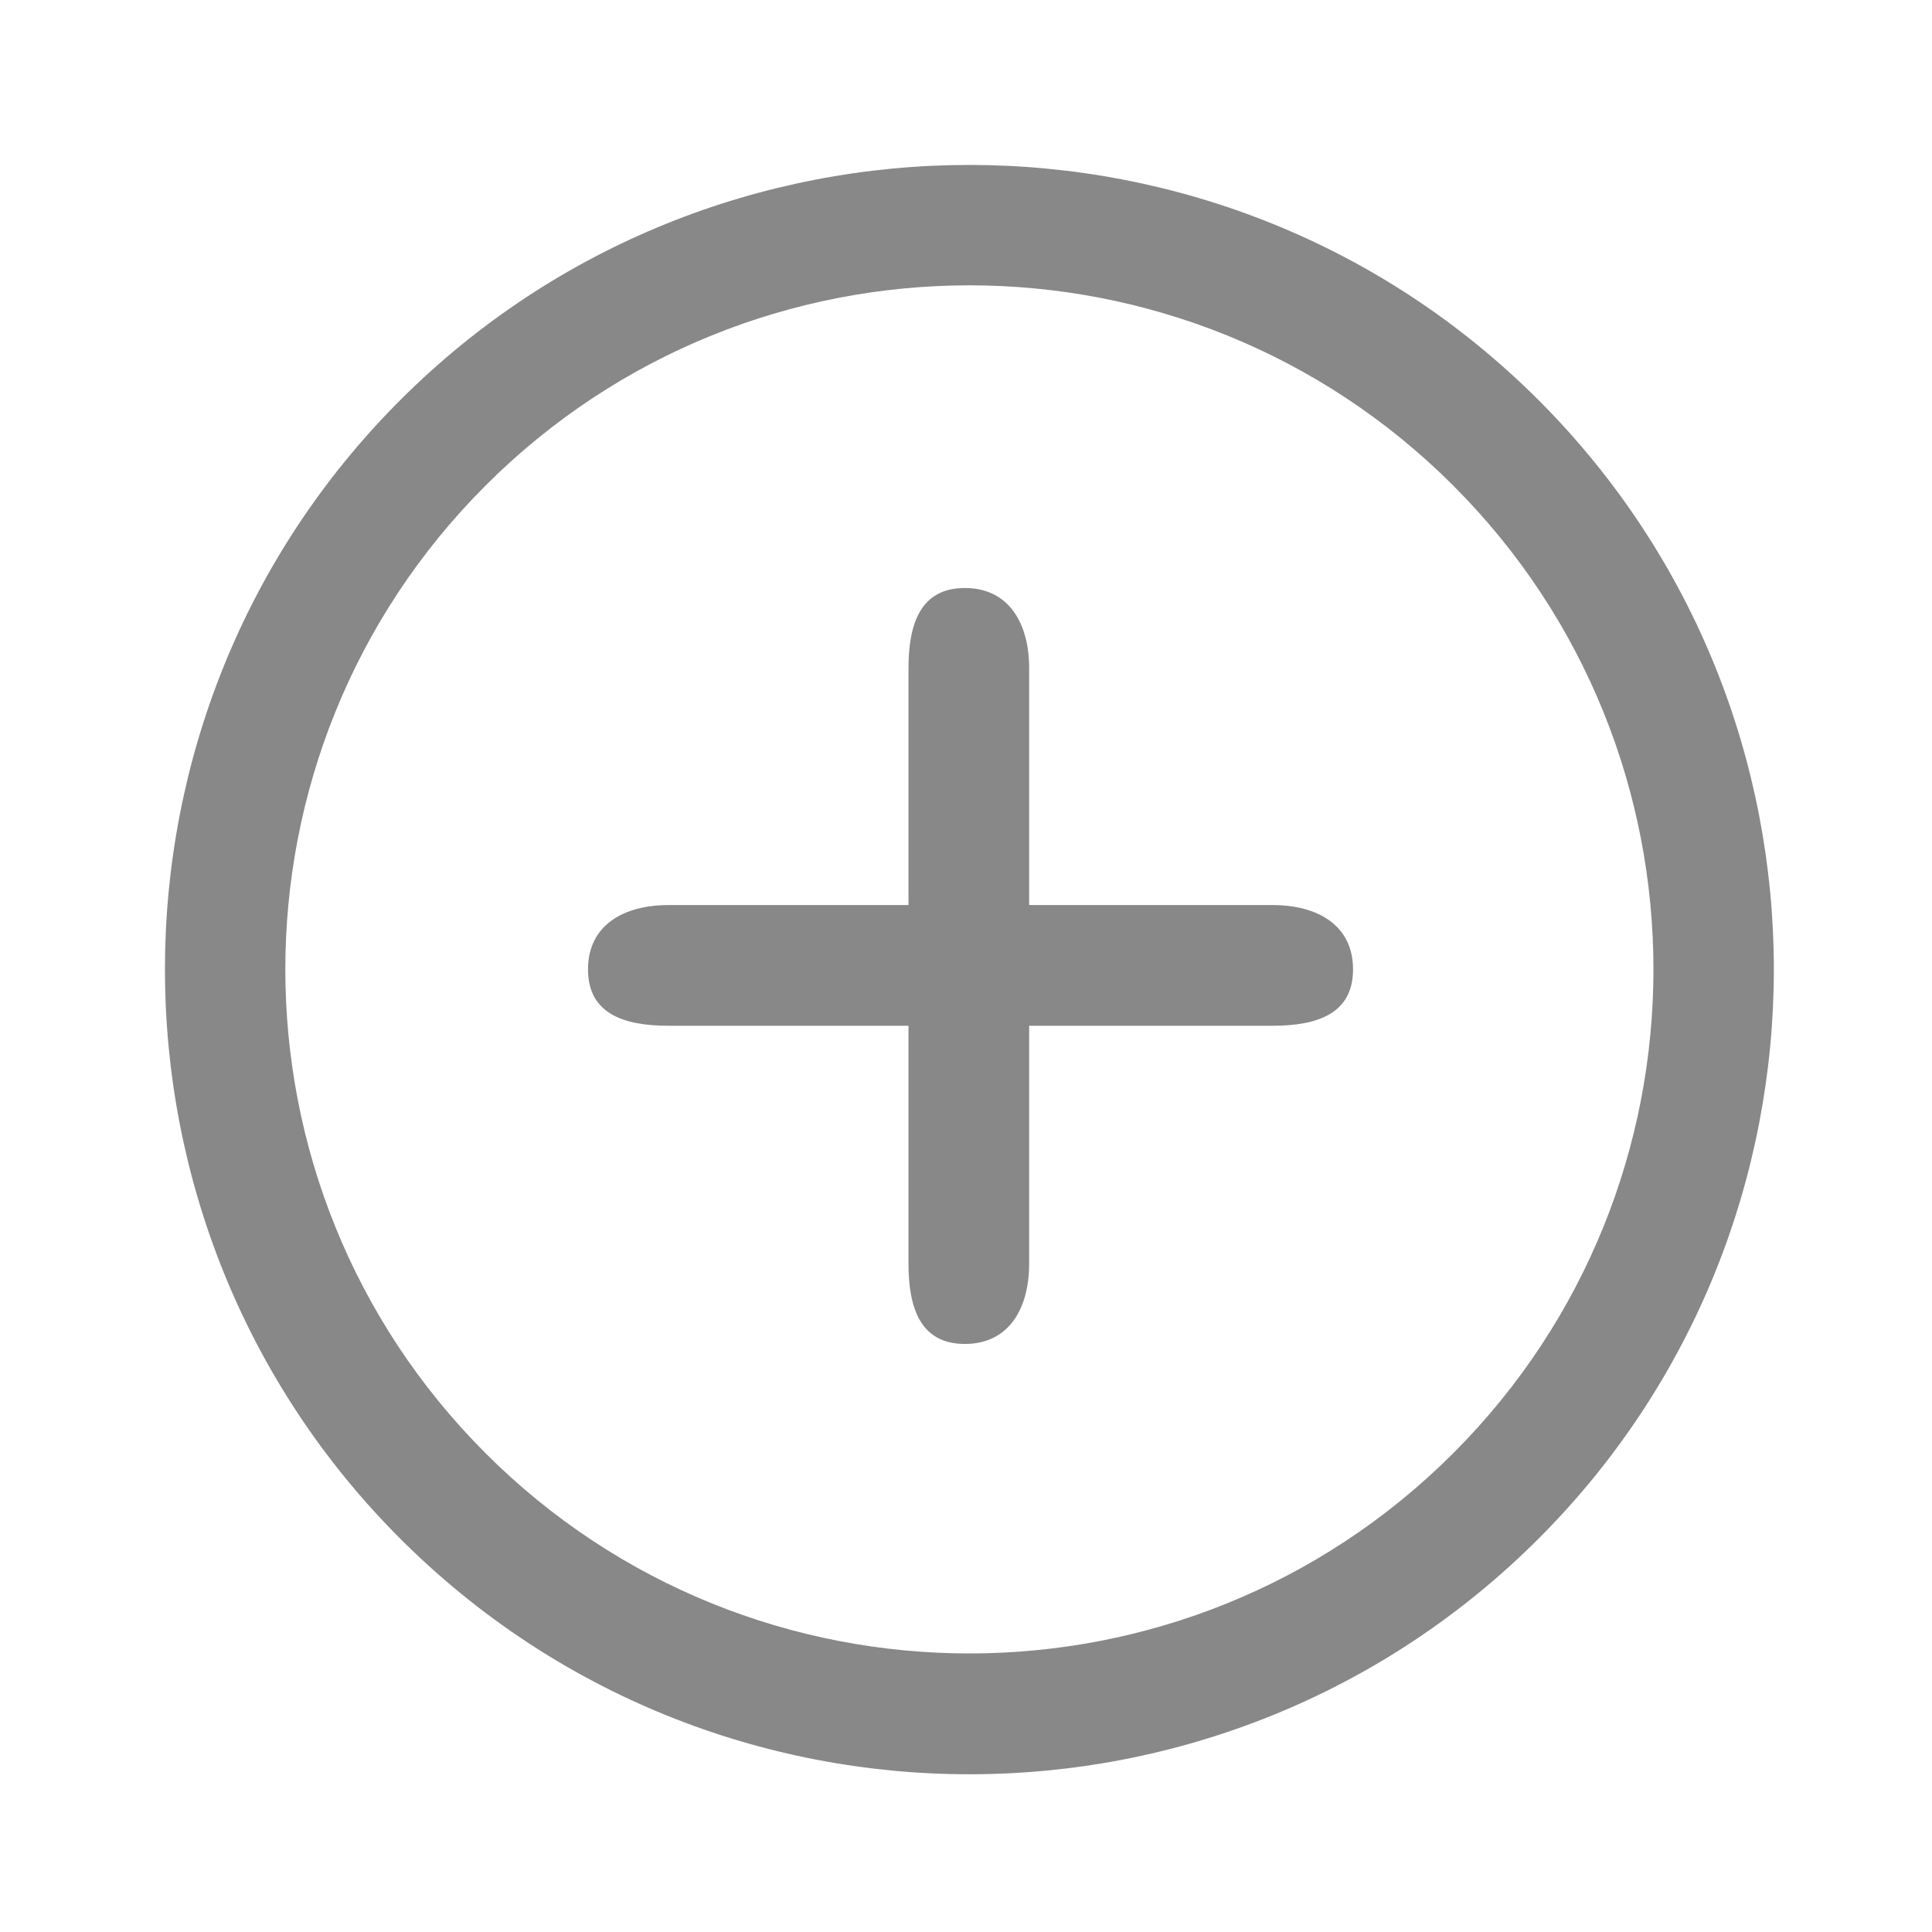 <?xml version="1.0" standalone="no"?><!DOCTYPE svg PUBLIC "-//W3C//DTD SVG 1.1//EN" "http://www.w3.org/Graphics/SVG/1.1/DTD/svg11.dtd"><svg t="1576758416255" class="icon" viewBox="0 0 1024 1024" version="1.1" xmlns="http://www.w3.org/2000/svg" p-id="1930" xmlns:xlink="http://www.w3.org/1999/xlink" width="32" height="32"><defs><style type="text/css"></style></defs><path d="M513.796 940.399c-109.214 0-218.428-41.634-301.696-124.902-166.238-166.238-166.238-437.163 0-603.396 166.234-166.238 437.163-166.238 603.396 0 166.238 166.234 166.238 437.163 0 603.396-83.268 83.268-192.482 124.902-301.696 124.902z m-256.444-170.155c141.5 141.495 371.392 141.495 512.887 0 141.5-141.5 141.5-371.392 0-512.892-141.495-141.495-371.388-141.495-512.887 0-141.495 141.5-141.495 371.392 0 512.887z" p-id="1931" fill="#888888"></path><path d="M545.476 543.667v126.11c0 23.531-10.56 42.539-34.091 42.539s-29.867-19.008-29.867-42.539v-126.11h-127.317c-23.535 0-42.539-6.336-42.539-29.867s19.004-34.095 42.539-34.095h127.317V354.197c0-23.531 6.332-42.539 29.867-42.539s34.091 19.008 34.091 42.539v125.508h129.126c23.535 0 42.539 10.56 42.539 34.091s-19.004 29.867-42.539 29.867h-129.126z" p-id="1932" fill="#888888"></path></svg>